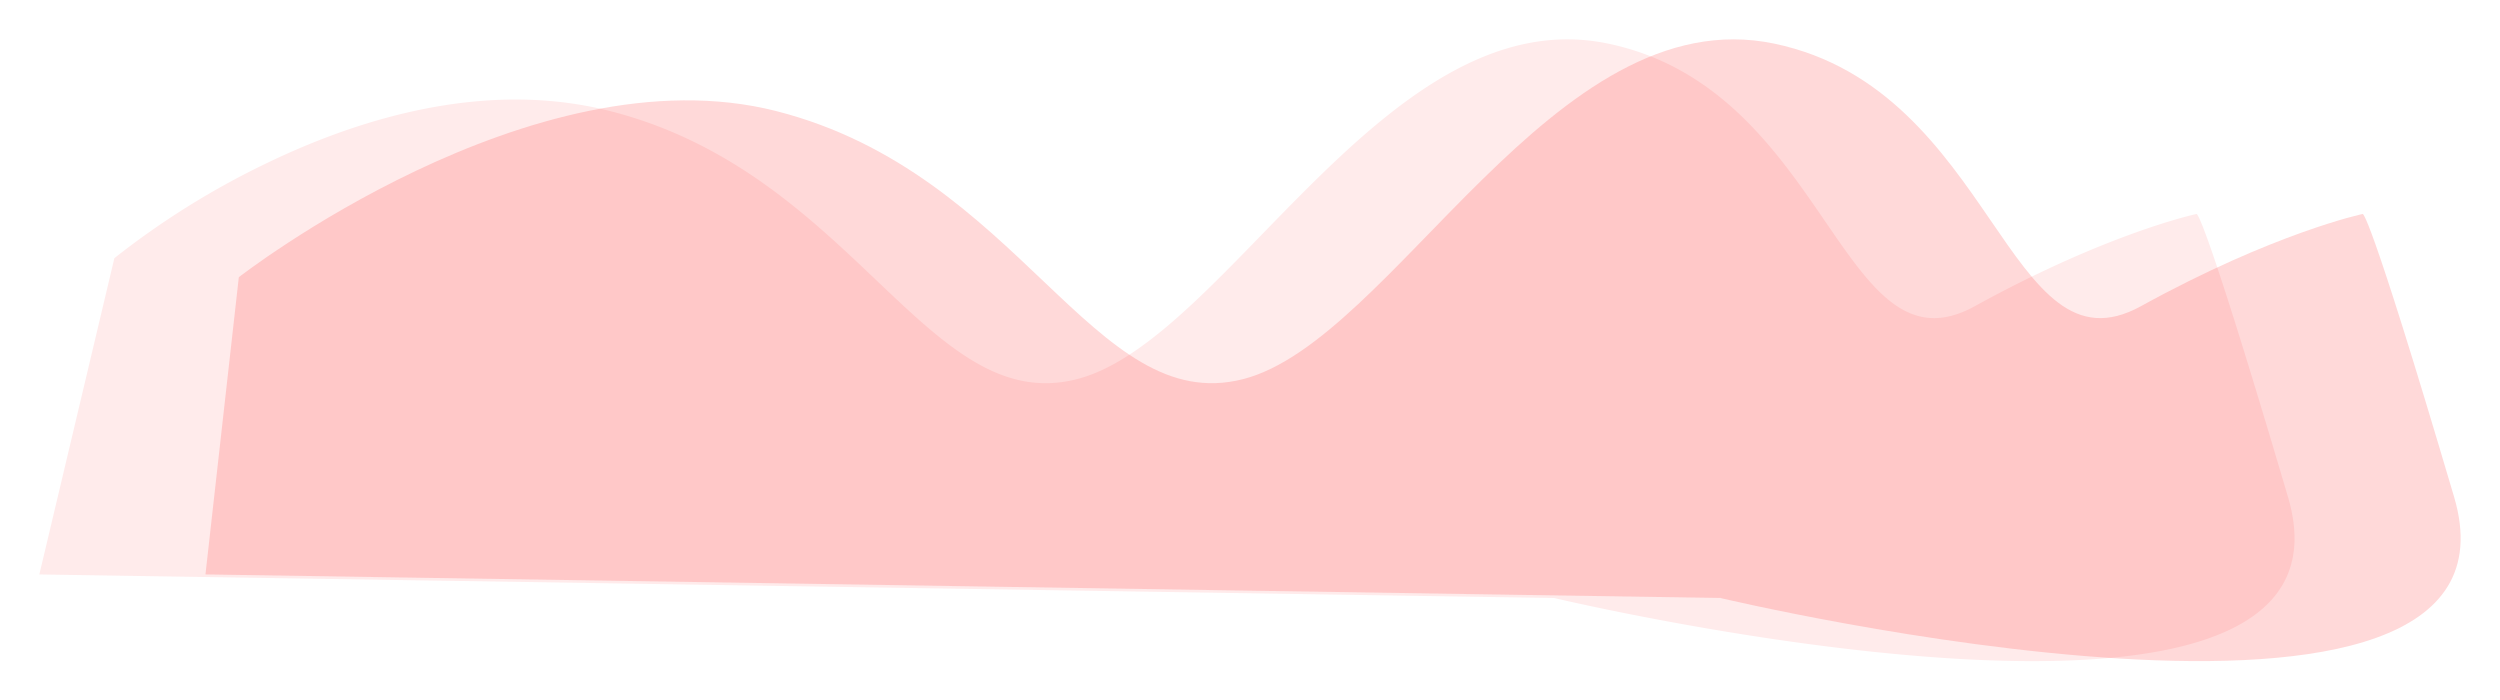<svg xmlns="http://www.w3.org/2000/svg" xmlns:xlink="http://www.w3.org/1999/xlink" width="571.892" height="160.233" viewBox="0 0 571.892 160.233">
  <defs>
    <filter id="Path_400" x="38" y="0" width="533.892" height="160.233" filterUnits="userSpaceOnUse">
      <feOffset dy="3" input="SourceAlpha"/>
      <feGaussianBlur stdDeviation="3" result="blur"/>
      <feFlood flood-color="#731bde" flood-opacity="0.502"/>
      <feComposite operator="in" in2="blur"/>
      <feComposite in="SourceGraphic"/>
    </filter>
    <filter id="Path_401" x="0" y="0" width="533.892" height="160.233" filterUnits="userSpaceOnUse">
      <feOffset dy="3" input="SourceAlpha"/>
      <feGaussianBlur stdDeviation="3" result="blur-2"/>
      <feFlood flood-color="#731bde" flood-opacity="0.502"/>
      <feComposite operator="in" in2="blur-2"/>
      <feComposite in="SourceGraphic"/>
    </filter>
  </defs>
  <g id="Group_394" data-name="Group 394" transform="translate(-671.369 -660.847)">
    <g transform="matrix(1, 0, 0, 1, 671.37, 660.85)" filter="url(#Path_400)">
      <path id="Path_400-2" data-name="Path 400" d="M1111.814,352.643s-20.149,4.264-50.705,21.095-33.375-49.486-83.845-60.067-87.267,68-121.542,76.749S804.9,343.385,749,329.112,626,367.1,626,367.1l-7.631,67.99,346.525,5.39s187.9,44.663,167.873-23.1S1111.814,352.643,1111.814,352.643Z" transform="translate(-571.37 -306.69)" fill="rgba(255,0,0,0.15)"/>
    </g>
    <g transform="matrix(1, 0, 0, 1, 671.37, 660.85)" filter="url(#Path_401)">
      <path id="Path_401-2" data-name="Path 401" d="M1111.814,352.643s-20.149,4.264-50.705,21.095-33.375-49.486-83.845-60.067-87.267,68-121.542,76.749S804.9,343.385,749,329.112c-25.6-6.537-51.553-.032-72.35,9.021-2.178.948-4.3,1.925-6.582,3.03a186.059,186.059,0,0,0-34.534,21.579l-17.166,72.353,346.525,5.39s187.9,44.663,167.873-23.1S1111.814,352.643,1111.814,352.643Z" transform="translate(-609.37 -306.69)" fill="rgba(255,0,0,0.08)"/>
    </g>
  </g>
</svg>
